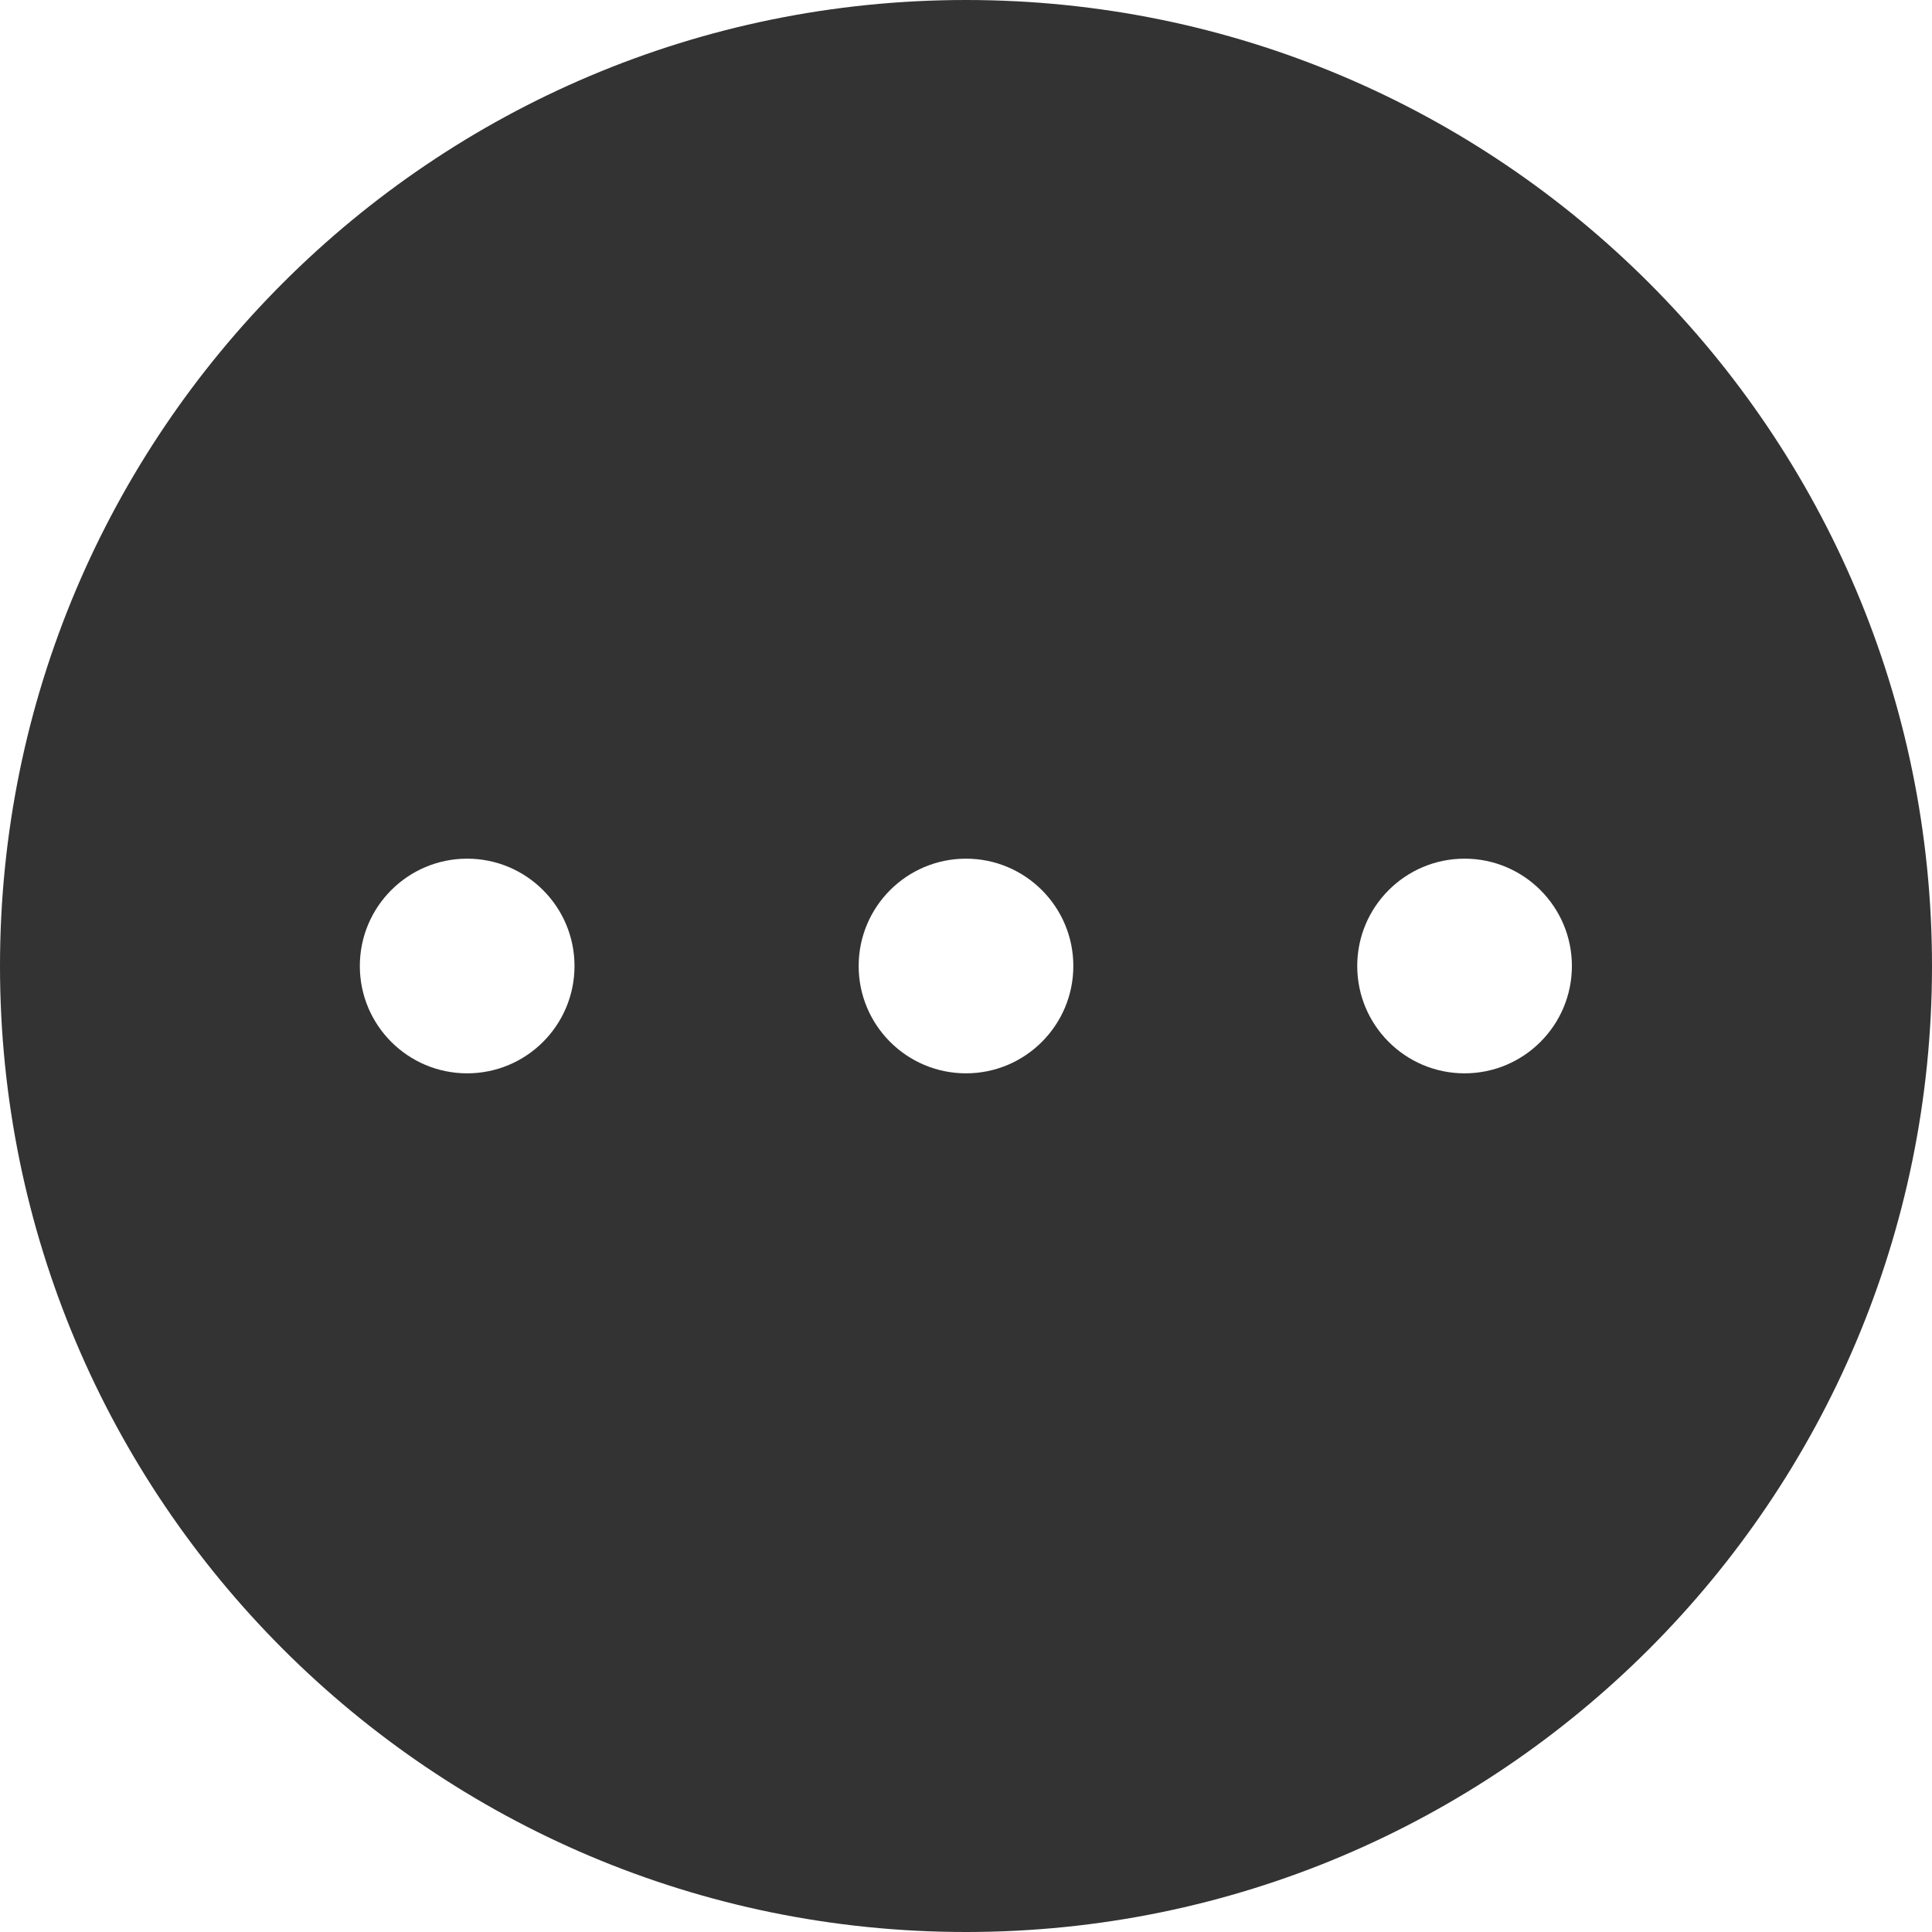 <?xml version="1.0" encoding="utf-8"?>
<!-- Generator: Adobe Illustrator 16.0.0, SVG Export Plug-In . SVG Version: 6.00 Build 0)  -->
<!DOCTYPE svg PUBLIC "-//W3C//DTD SVG 1.1//EN" "http://www.w3.org/Graphics/SVG/1.1/DTD/svg11.dtd">
<svg version="1.1" id="图层_1" xmlns="http://www.w3.org/2000/svg" xmlns:xlink="http://www.w3.org/1999/xlink" x="0px" y="0px"
	 width="36px" height="36px" viewBox="0 0 36 36" enable-background="new 0 0 36 36" xml:space="preserve">
<path fill="#333333" d="M18,0C8.059,0,0,8.059,0,18s8.059,18,18,18c9.941,0,18-8.059,18-18S27.941,0,18,0z M8.705,20
	c-1.105,0-2-0.896-2-2s0.895-2,2-2c1.104,0,2,0.896,2,2S9.81,20,8.705,20z M18,20c-1.104,0-2-0.896-2-2s0.896-2,2-2s2,0.896,2,2
	S19.104,20,18,20z M27.29,20c-1.104,0-2-0.896-2-2s0.896-2,2-2s2,0.896,2,2S28.395,20,27.29,20z"/>
</svg>
